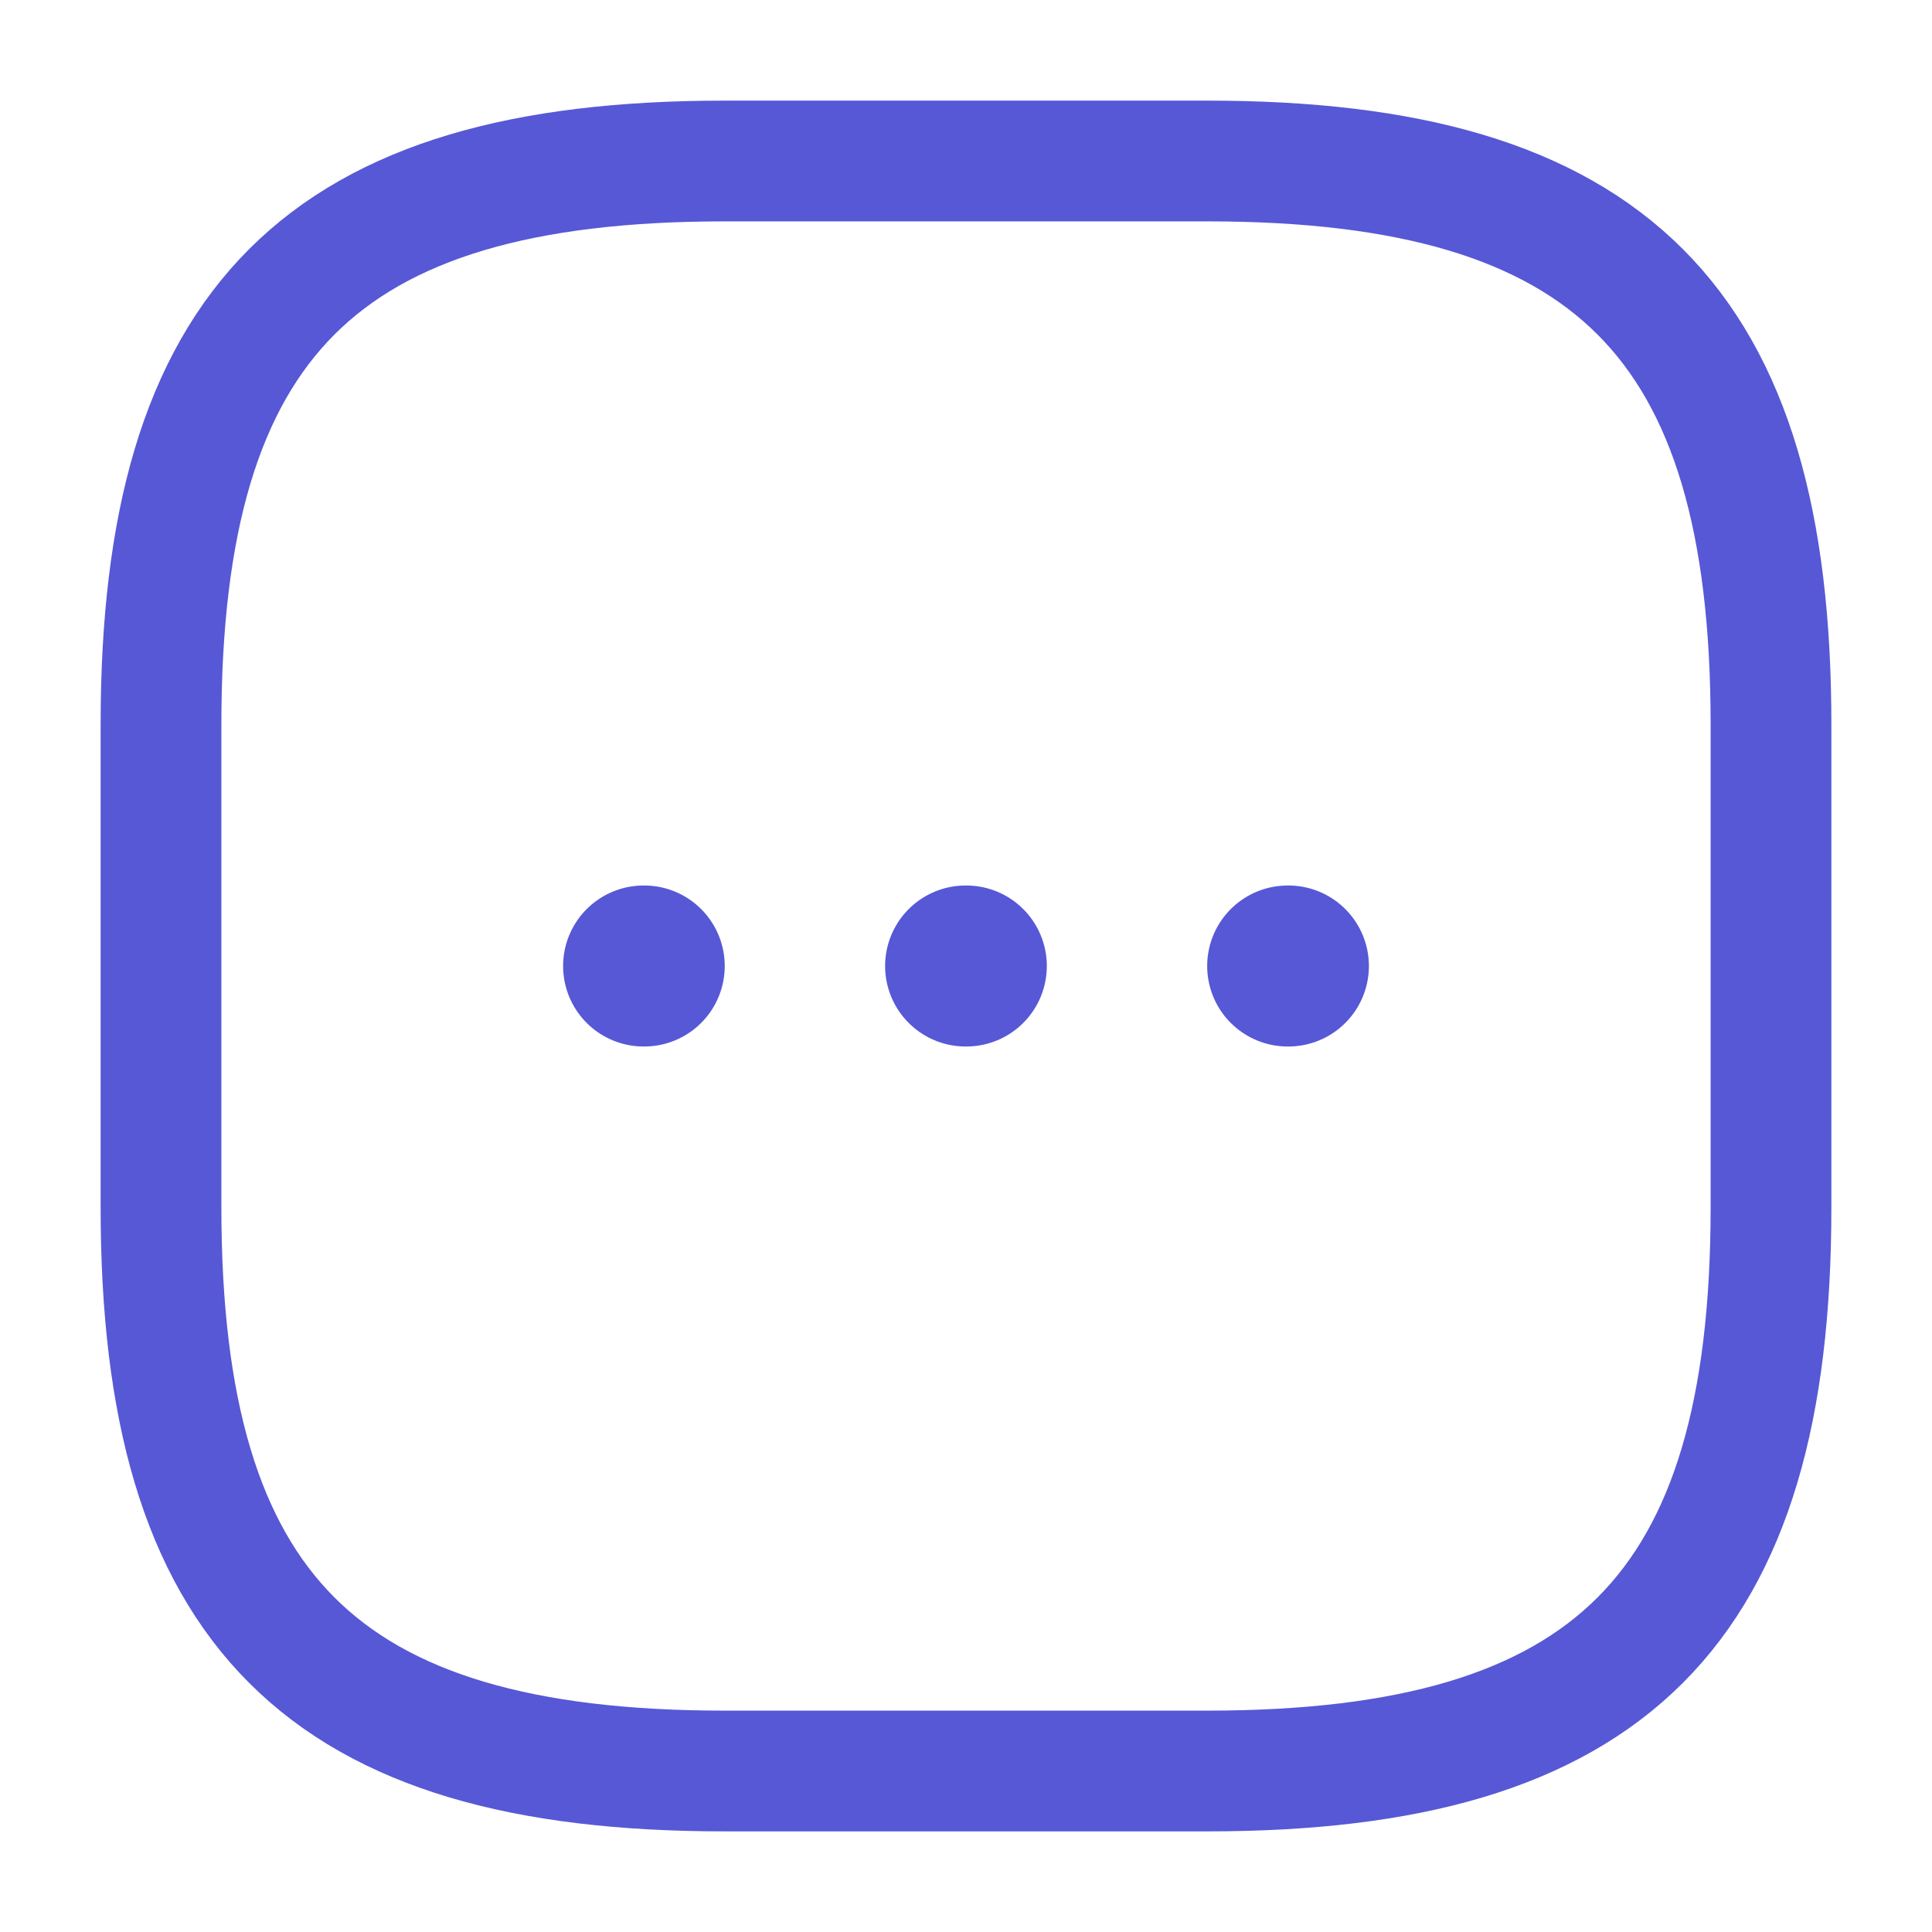<svg width="24" height="24" viewBox="0 0 24 24" fill="none" xmlns="http://www.w3.org/2000/svg">
<path d="M9 22H15C20 22 22 20 22 15V9C22 4 20 2 15 2H9C4 2 2 4 2 9V15C2 20 4 22 9 22Z" stroke="#5758D6" stroke-width="1.5" stroke-linecap="round" stroke-linejoin="round"/>
<path d="M15.996 12H16.005" stroke="#5758D6" stroke-width="2" stroke-linecap="round" stroke-linejoin="round"/>
<path d="M11.995 12H12.004" stroke="#5758D6" stroke-width="2" stroke-linecap="round" stroke-linejoin="round"/>
<path d="M7.995 12H8.003" stroke="#5758D6" stroke-width="2" stroke-linecap="round" stroke-linejoin="round"/>
</svg>
